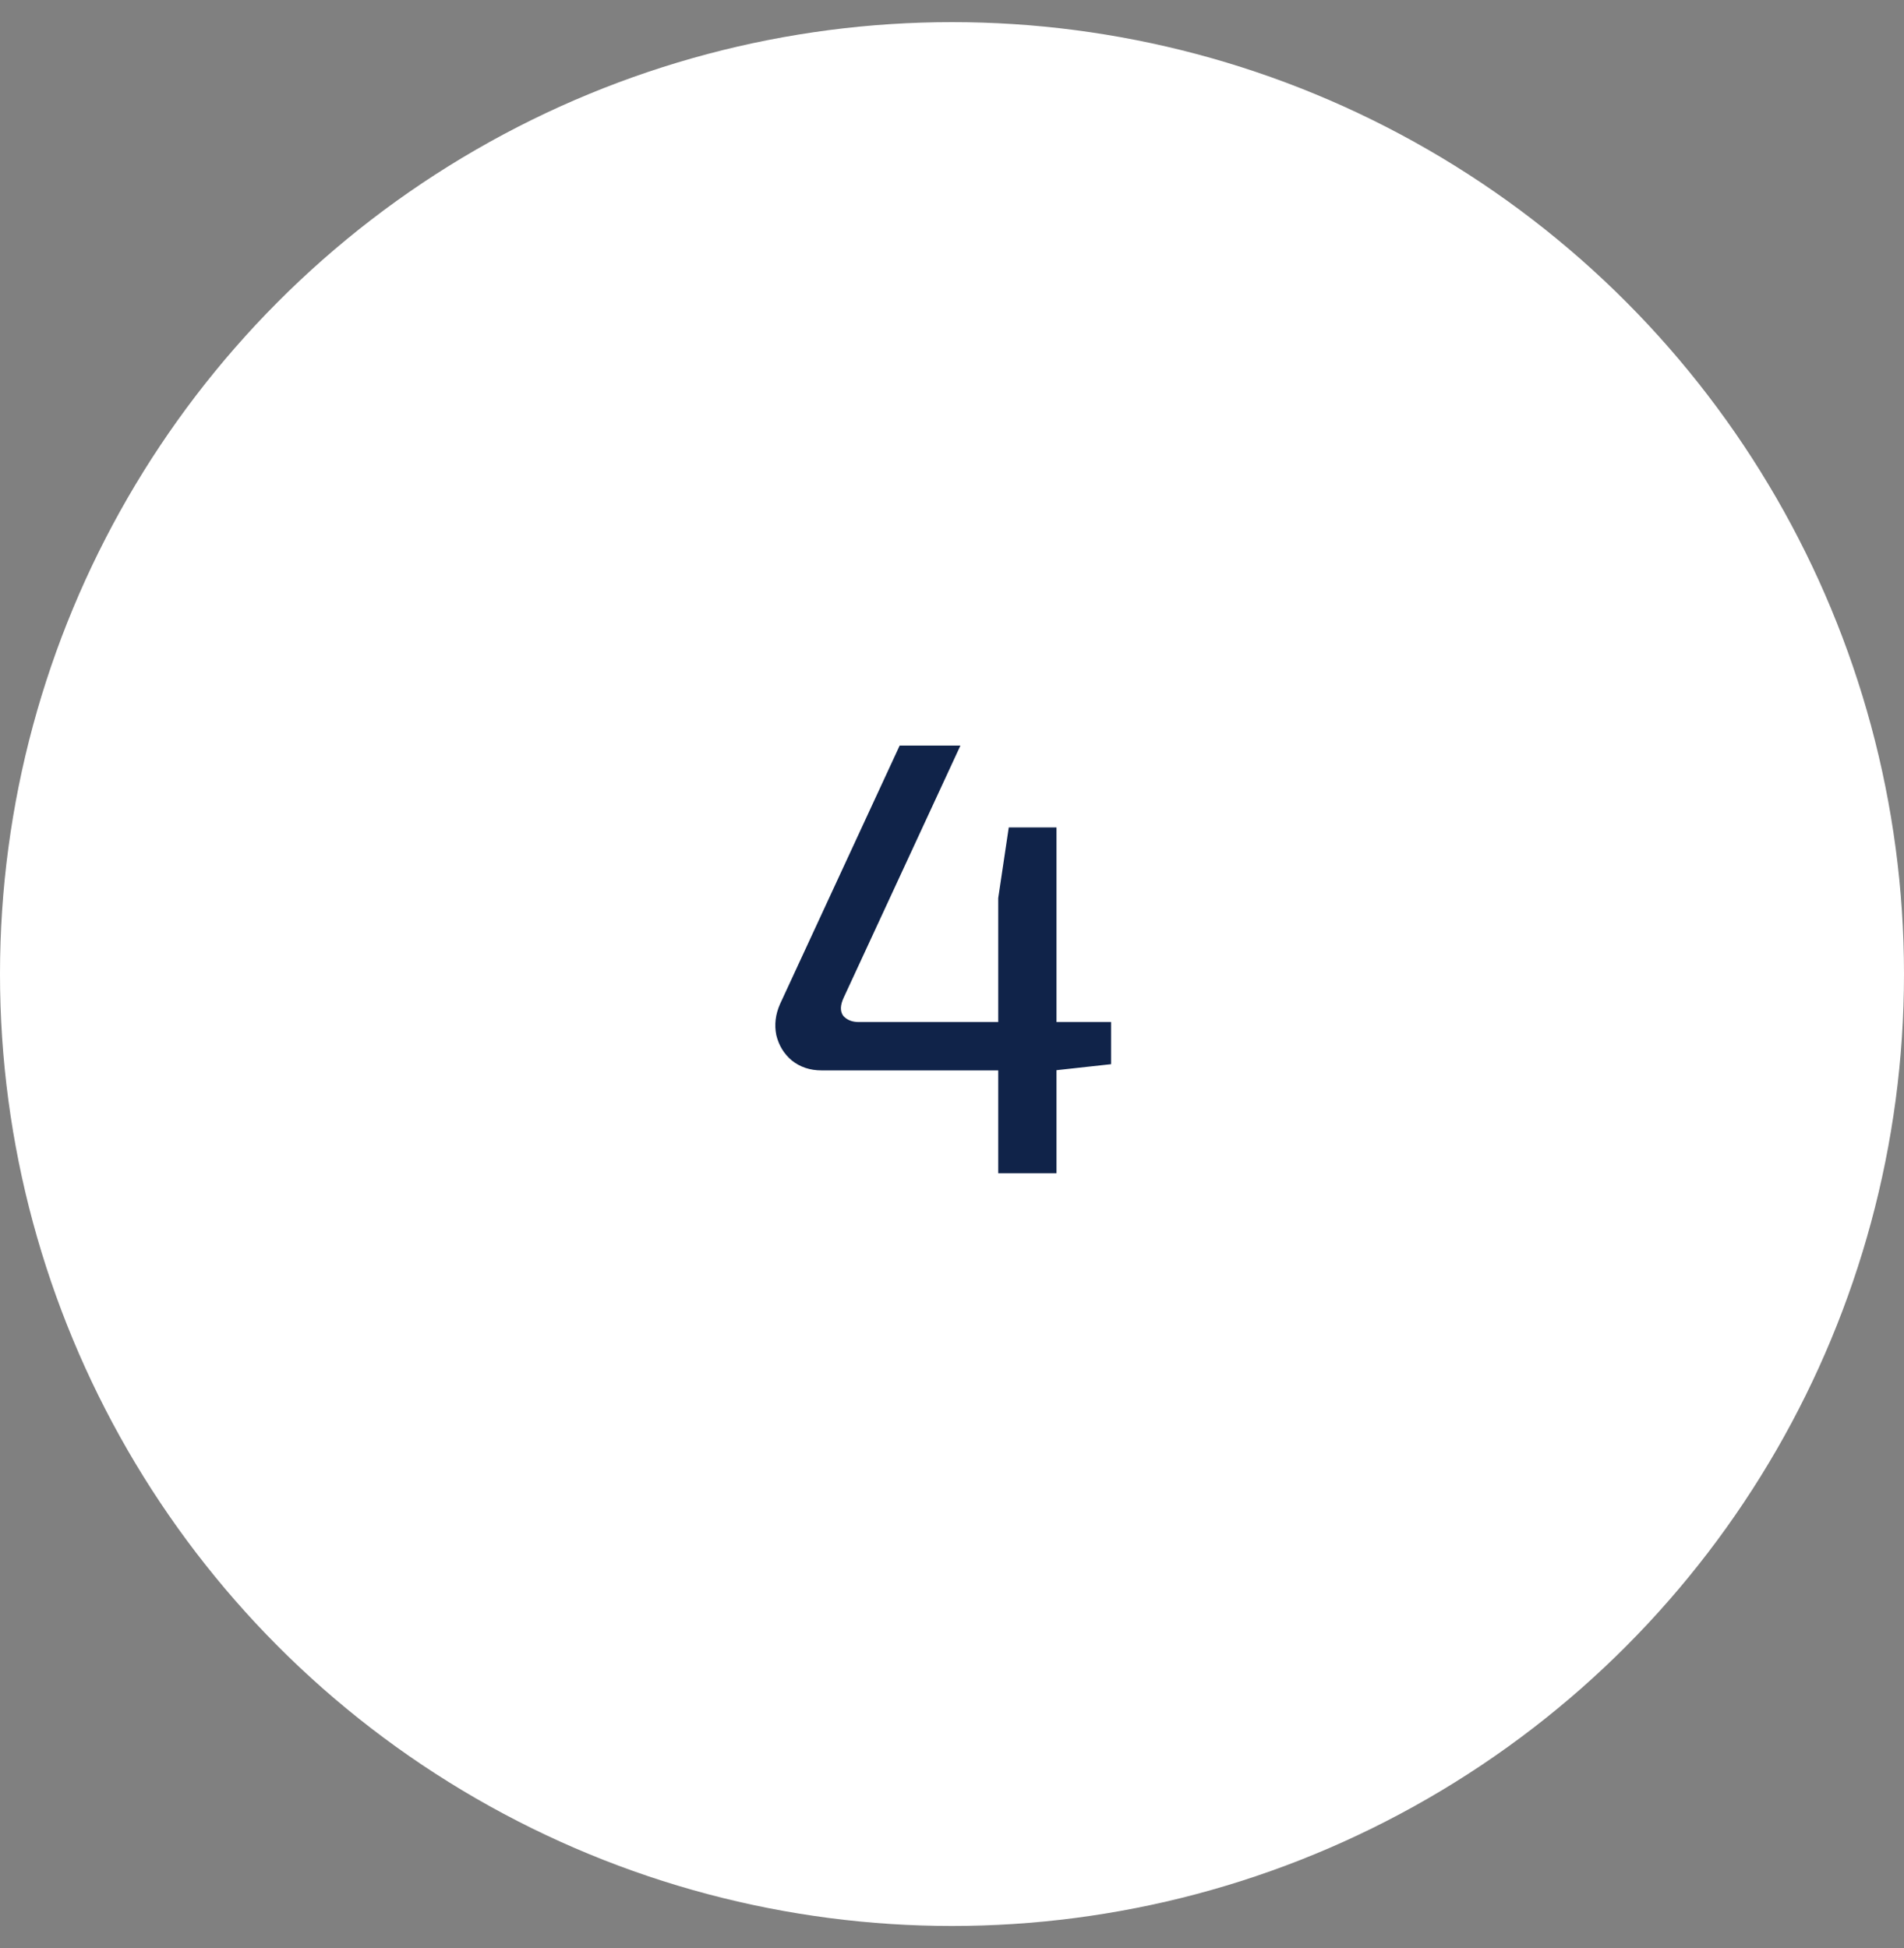 <svg width="43" height="44" viewBox="0 0 43 44" fill="none" xmlns="http://www.w3.org/2000/svg">
<rect x="0" y="0" width="43" height="44" fill="#808080" stroke="none"/>
<circle cx="21.5" cy="22" r="21.5" fill="white"/>
<path d="M21.69 16.84L19.058 22.524C18.974 22.701 18.969 22.841 19.044 22.944C19.128 23.037 19.245 23.084 19.394 23.084H25.092V24.036L23.818 24.176H18.554C18.293 24.176 18.069 24.101 17.882 23.952C17.705 23.803 17.588 23.611 17.532 23.378C17.485 23.145 17.513 22.911 17.616 22.678L20.318 16.84H21.69ZM23.86 18.688V26.5H22.544V20.284L22.782 18.688H23.86Z" fill="#102349"/>
</svg>
